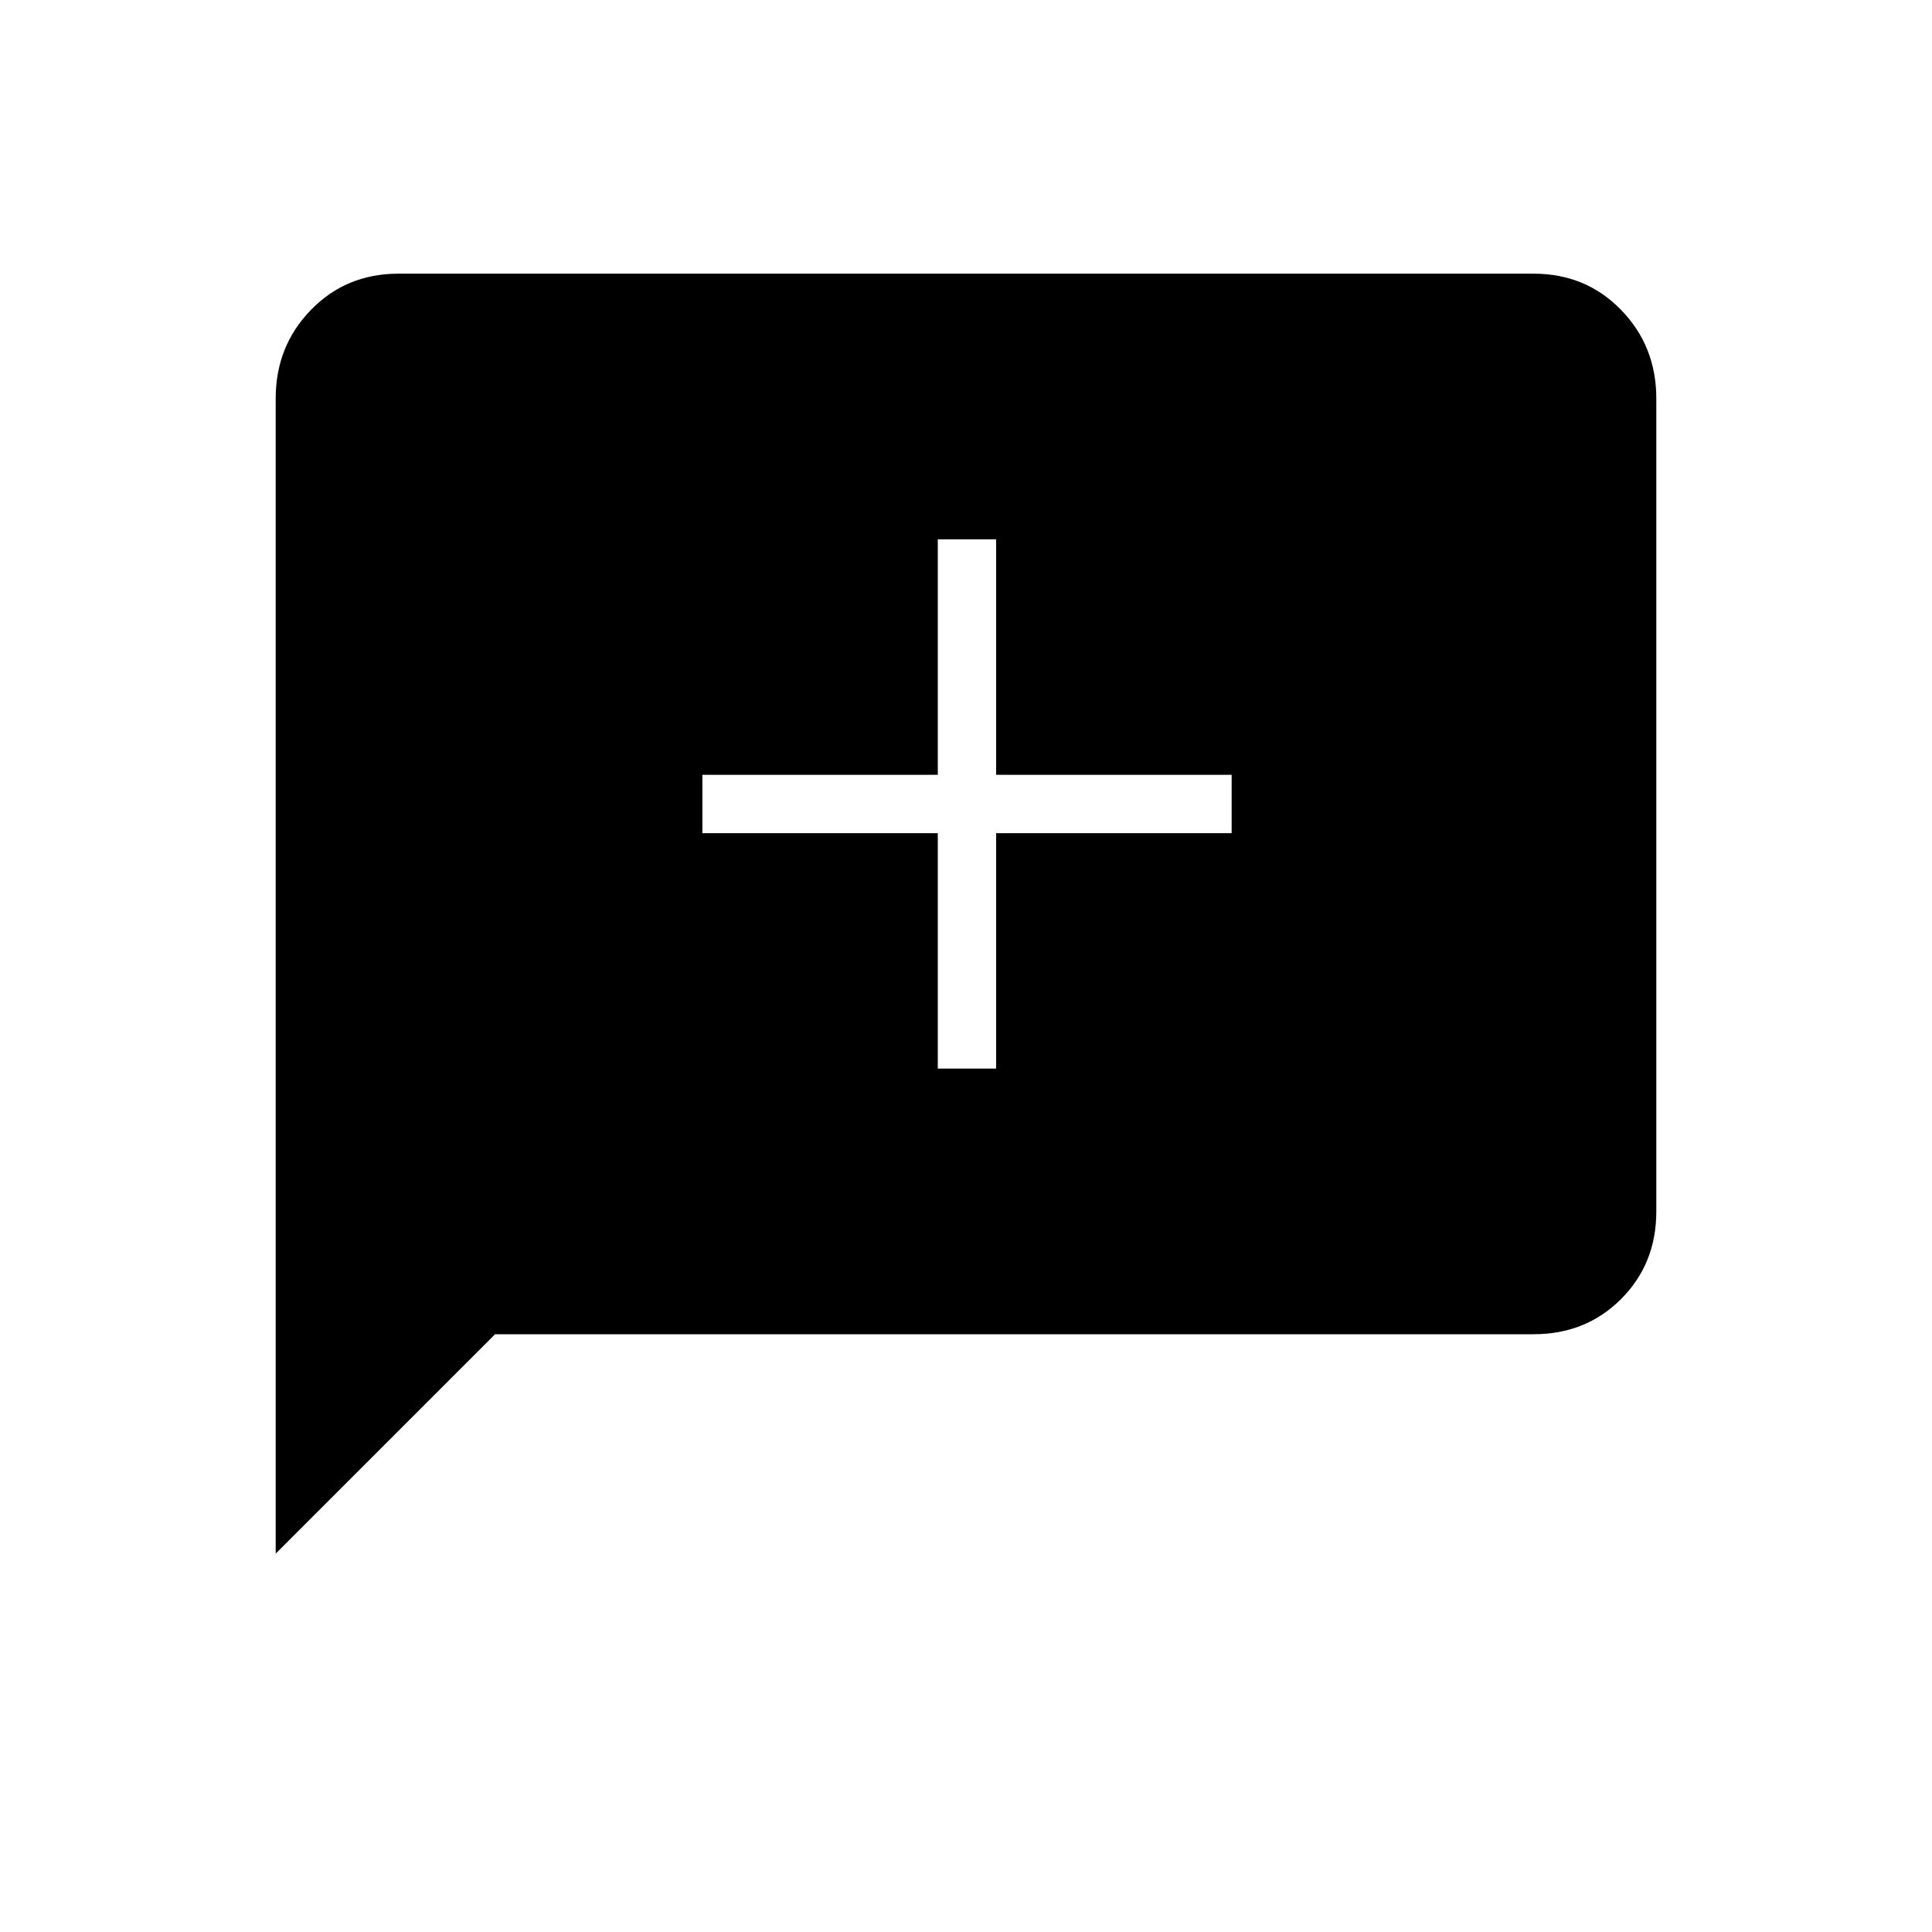 <svg xmlns="http://www.w3.org/2000/svg" height="20" width="20"><path d="M9.708 11.062h.604V8.625h2.438v-.604h-2.438V5.583h-.604v2.438H7.271v.604h2.437Zm-6.854 5.021V4.125q0-.542.365-.917.364-.375.906-.375h11.75q.542 0 .906.375.365.375.365.917v8.417q0 .541-.365.906-.364.364-.906.364H5.125Z"/></svg>